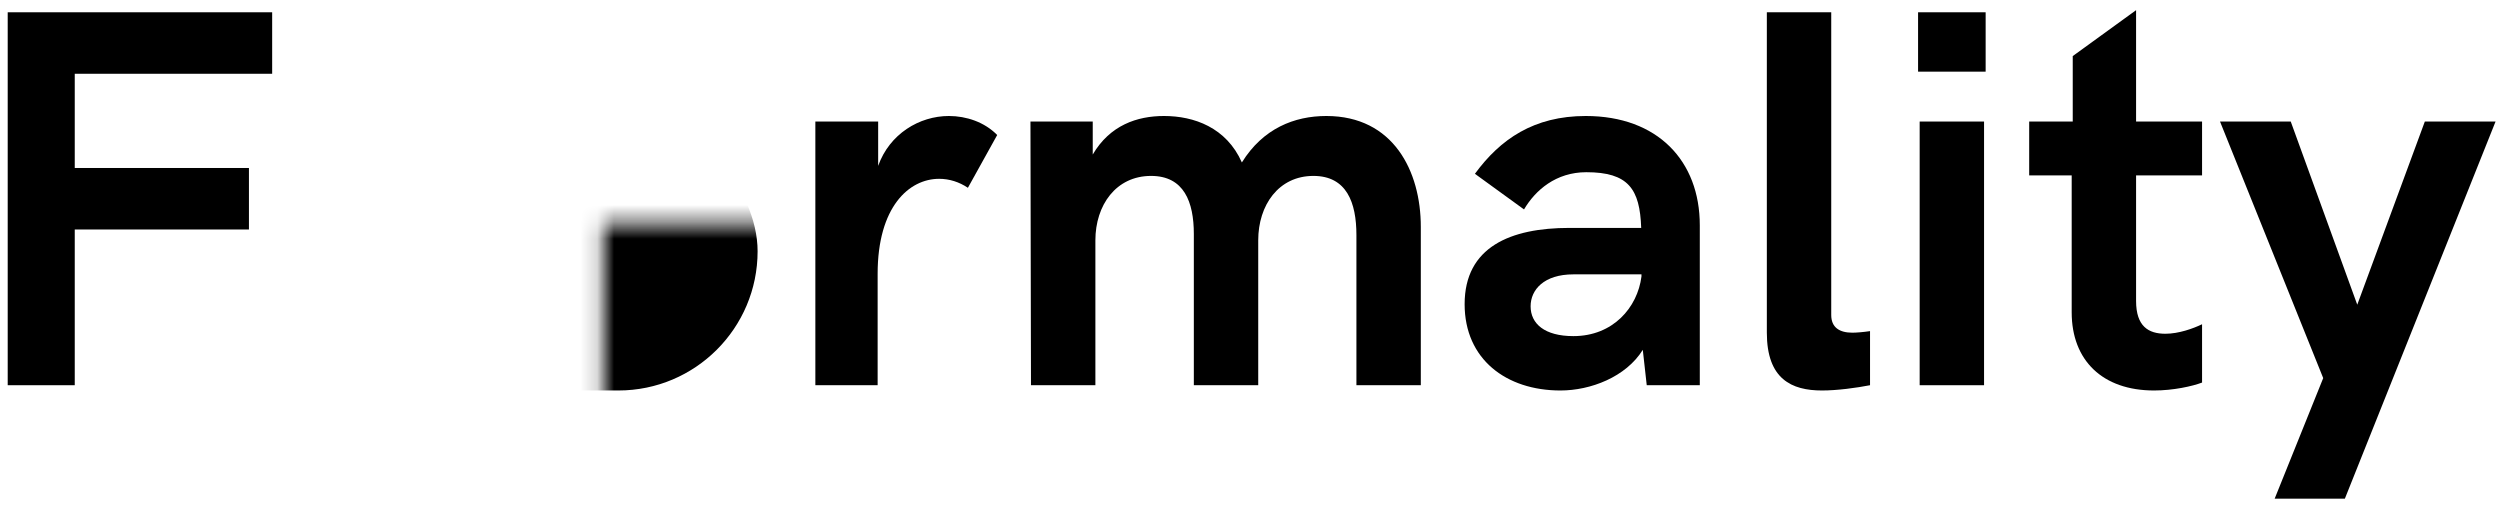 <?xml version="1.0" encoding="UTF-8"?>
<svg width="148px" height="30px" viewBox="0 0 148 30" version="1.1" xmlns="http://www.w3.org/2000/svg" xmlns:xlink="http://www.w3.org/1999/xlink">
    <!-- Generator: Sketch 51.2 (57519) - http://www.bohemiancoding.com/sketch -->
    <title>logo-switch</title>
    <desc>Created with Sketch.</desc>
    <defs></defs>
    <g id="Page-1" stroke="none" stroke-width="1" fill="none" fill-rule="evenodd">
        <g id="logo-switch">
	        	<mask id="switchmask">
		        	<rect x="17.85" y="6.63" width="28" height="16.487" fill="white" />
		        	<circle class="logo-anim-dot" id="Oval" fill="black" fill-rule="nonzero" cx="26.071" cy="14.874" r="5.1"></circle>
	        	</mask>
            <rect class="logo-anim-switch" id="Rectangle" fill="#000000" fill-rule="nonzero" x="17.85" y="6.63" width="27" height="16.487" rx="8.243" mask="url(#switchmask)"></rect>
            <polygon id="Path" fill="#000000" points="0.456 22.805 0.456 0.727 16.112 0.727 16.112 4.367 4.425 4.367 4.425 9.945 14.737 9.945 14.737 13.586 4.425 13.586 4.425 22.805"></polygon>
            <path d="M48.269,22.805 L48.269,7.195 L51.987,7.195 L51.987,9.82 C52.659,7.93 54.425,6.867 56.175,6.867 C57.206,6.867 58.284,7.227 59.034,7.992 L57.3,11.117 C56.784,10.773 56.206,10.586 55.597,10.586 C53.815,10.586 51.956,12.242 51.956,16.211 L51.956,22.805 L48.269,22.805 Z" id="Path" fill="#000000"></path>
            <path d="M61.034,22.805 L61.003,7.195 L64.69,7.195 L64.69,9.148 C65.706,7.414 67.315,6.867 68.909,6.867 C70.675,6.867 72.597,7.539 73.519,9.617 C74.769,7.602 76.628,6.867 78.519,6.867 C82.487,6.867 84.112,10.133 84.112,13.43 L84.112,22.805 L80.3,22.805 L80.3,13.914 C80.3,11.992 79.722,10.414 77.753,10.414 C75.69,10.414 74.487,12.148 74.487,14.227 L74.487,22.805 L70.675,22.805 L70.675,13.852 C70.675,11.961 70.097,10.414 68.144,10.414 C66.065,10.414 64.847,12.148 64.847,14.227 L64.847,22.805 L61.034,22.805 Z" id="Path" fill="#000000"></path>
            <path d="M93.878,6.867 C98.128,6.867 100.628,9.523 100.628,13.336 L100.628,22.805 L97.487,22.805 L97.253,20.711 C96.253,22.32 94.159,23.117 92.378,23.117 C89.175,23.117 86.706,21.273 86.706,18.008 C86.706,14.617 89.425,13.492 92.909,13.492 L97.159,13.492 C97.081,11.18 96.394,10.195 93.909,10.195 C92.112,10.195 90.894,11.258 90.222,12.398 L87.315,10.289 C88.815,8.242 90.8,6.867 93.878,6.867 Z M93.144,19.898 C95.487,19.898 96.94,18.211 97.175,16.367 L97.175,16.242 L93.144,16.242 C91.409,16.242 90.612,17.148 90.612,18.133 C90.612,19.164 91.44,19.898 93.144,19.898 Z" id="Combined-Shape" fill="#000000"></path>
            <path d="M107.862,23.117 C106.065,23.117 104.597,22.445 104.597,19.695 L104.597,0.727 L108.409,0.727 L108.409,18.648 C108.409,19.383 108.894,19.695 109.659,19.695 C109.878,19.695 110.3,19.664 110.706,19.602 L110.706,22.805 C109.909,22.961 108.769,23.117 107.862,23.117 Z" id="Path" fill="#000000"></path>
            <path d="M113.55,4.242 L113.55,0.727 L117.55,0.727 L117.55,4.242 L113.55,4.242 Z M113.644,22.805 L113.644,7.195 L117.456,7.195 L117.456,22.805 L113.644,22.805 Z" id="Combined-Shape" fill="#000000"></path>
            <path d="M127.519,23.117 C124.472,23.117 122.644,21.336 122.644,18.492 L122.644,10.383 L120.128,10.383 L120.128,7.195 L122.706,7.195 L122.706,3.32 L126.456,0.602 L126.456,7.195 L130.362,7.195 L130.362,10.383 L126.456,10.383 L126.456,17.82 C126.456,19.32 127.19,19.758 128.19,19.758 C128.987,19.758 129.847,19.445 130.362,19.195 L130.362,22.648 C129.784,22.867 128.659,23.117 127.519,23.117 Z" id="Path" fill="#000000"></path>
            <polygon id="Path" fill="#000000" points="134.659 29.523 137.534 22.383 131.425 7.195 135.612 7.195 139.55 18.039 143.55 7.195 147.737 7.195 138.815 29.523"></polygon>
        </g>
    </g>
</svg>